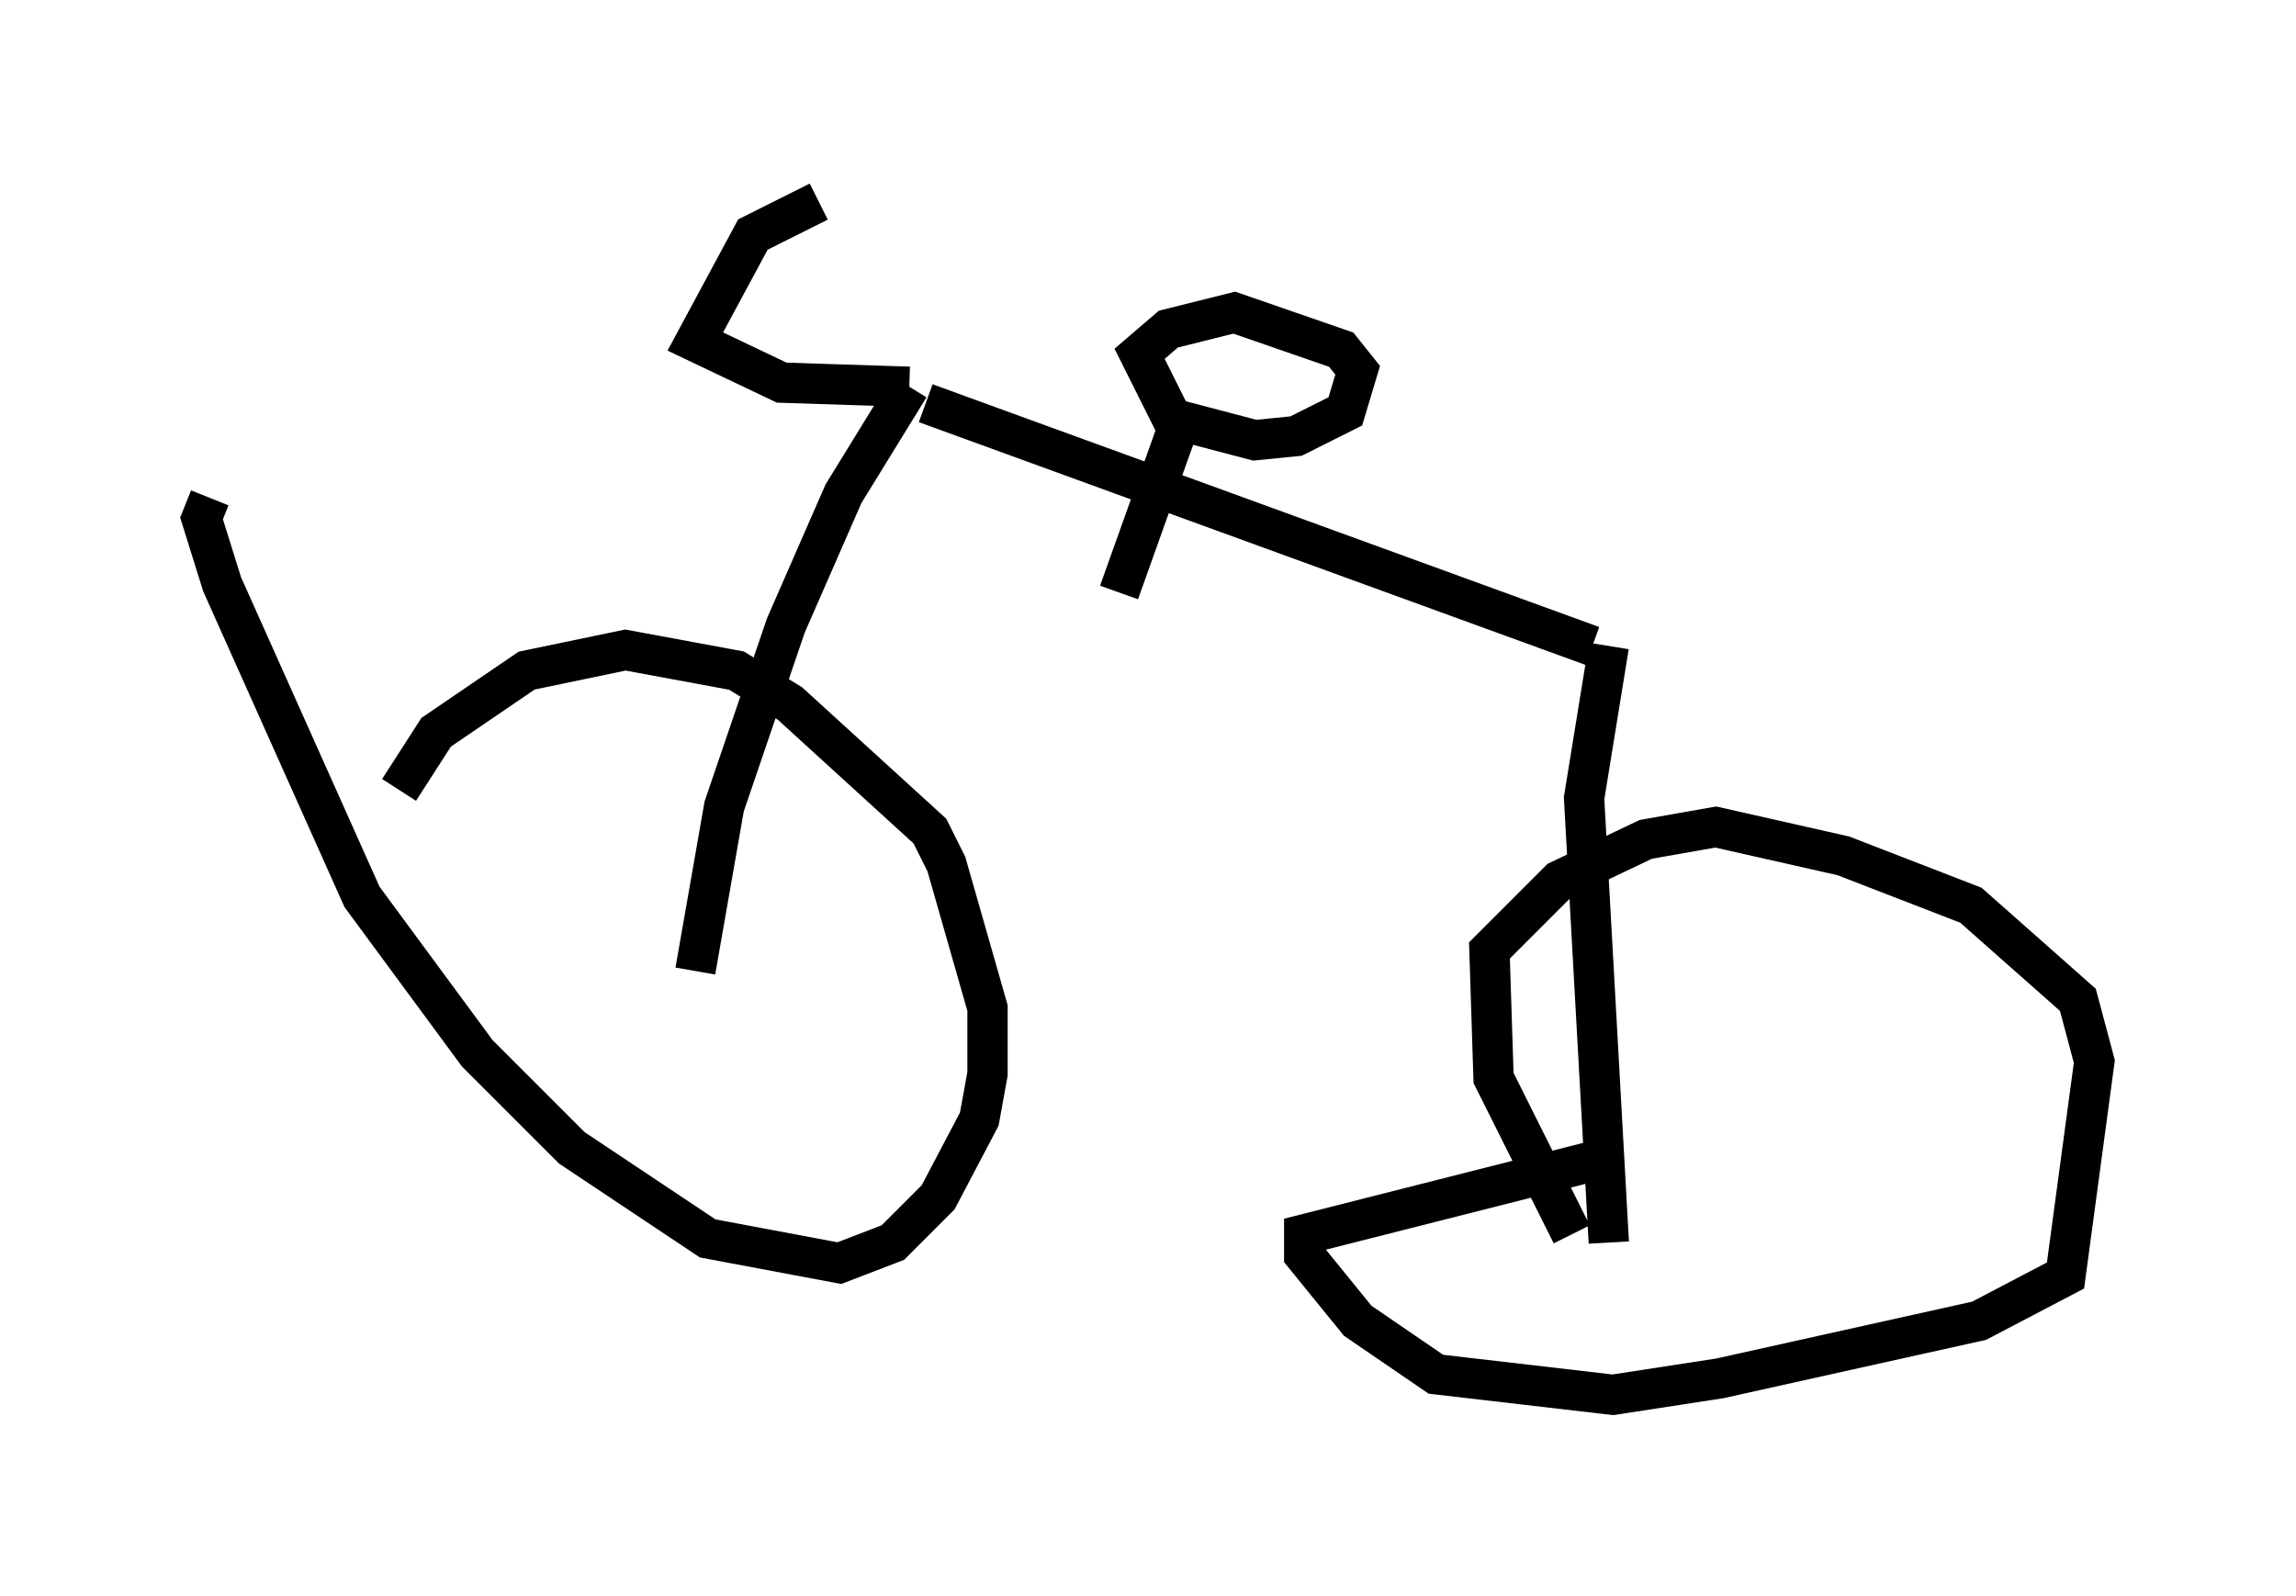 <?xml version="1.0" encoding="utf-8" ?>
<svg baseProfile="full" height="39.604" version="1.1" width="56.959" xmlns="http://www.w3.org/2000/svg" xmlns:ev="http://www.w3.org/2001/xml-events" xmlns:xlink="http://www.w3.org/1999/xlink"><defs /><rect fill="white" height="39.604" width="56.959" x="0" y="0" /><path d="M9.696, 21.844 m0.204, -2.246 l0.919, -1.429 2.246, -1.531 l2.45, -0.51 2.756, 0.51 l1.327, 0.817 3.471, 3.165 l0.408, 0.817 1.021, 3.573 l0.0, 1.633 -0.204, 1.123 l-1.021, 1.94 -1.123, 1.123 l-1.327, 0.51 -3.267, -0.613 l-3.369, -2.246 -2.348, -2.348 l-2.858, -3.879 -3.471, -7.758 l-0.51, -1.633 0.204, -0.51 m12.046, 11.74 l0.715, -4.083 1.531, -4.492 l1.429, -3.267 1.633, -2.654 m0.0, 0.0 l-3.165, -0.102 -2.144, -1.021 l1.429, -2.654 1.633, -0.817 m2.654, 5.002 l16.538, 6.023 m0.408, 0.0 l-0.613, 3.777 0.613, 11.025 m-0.919, -0.204 l-1.94, -3.879 -0.102, -3.165 l1.735, -1.735 2.144, -1.021 l1.735, -0.306 3.165, 0.715 l3.165, 1.225 2.654, 2.348 l0.408, 1.531 -0.715, 5.308 l-2.144, 1.123 -6.431, 1.429 l-2.654, 0.408 -4.39, -0.51 l-1.94, -1.327 -1.327, -1.633 l0.0, -0.51 7.248, -1.838 m-11.842, -14.088 l1.531, -4.288 m0.0, 0.408 l-1.021, -2.042 0.715, -0.613 l1.633, -0.408 2.654, 0.919 l0.408, 0.51 -0.306, 1.021 l-1.225, 0.613 -1.021, 0.102 l-1.94, -0.51 " fill="none" stroke="black" stroke-width="1" /></svg>